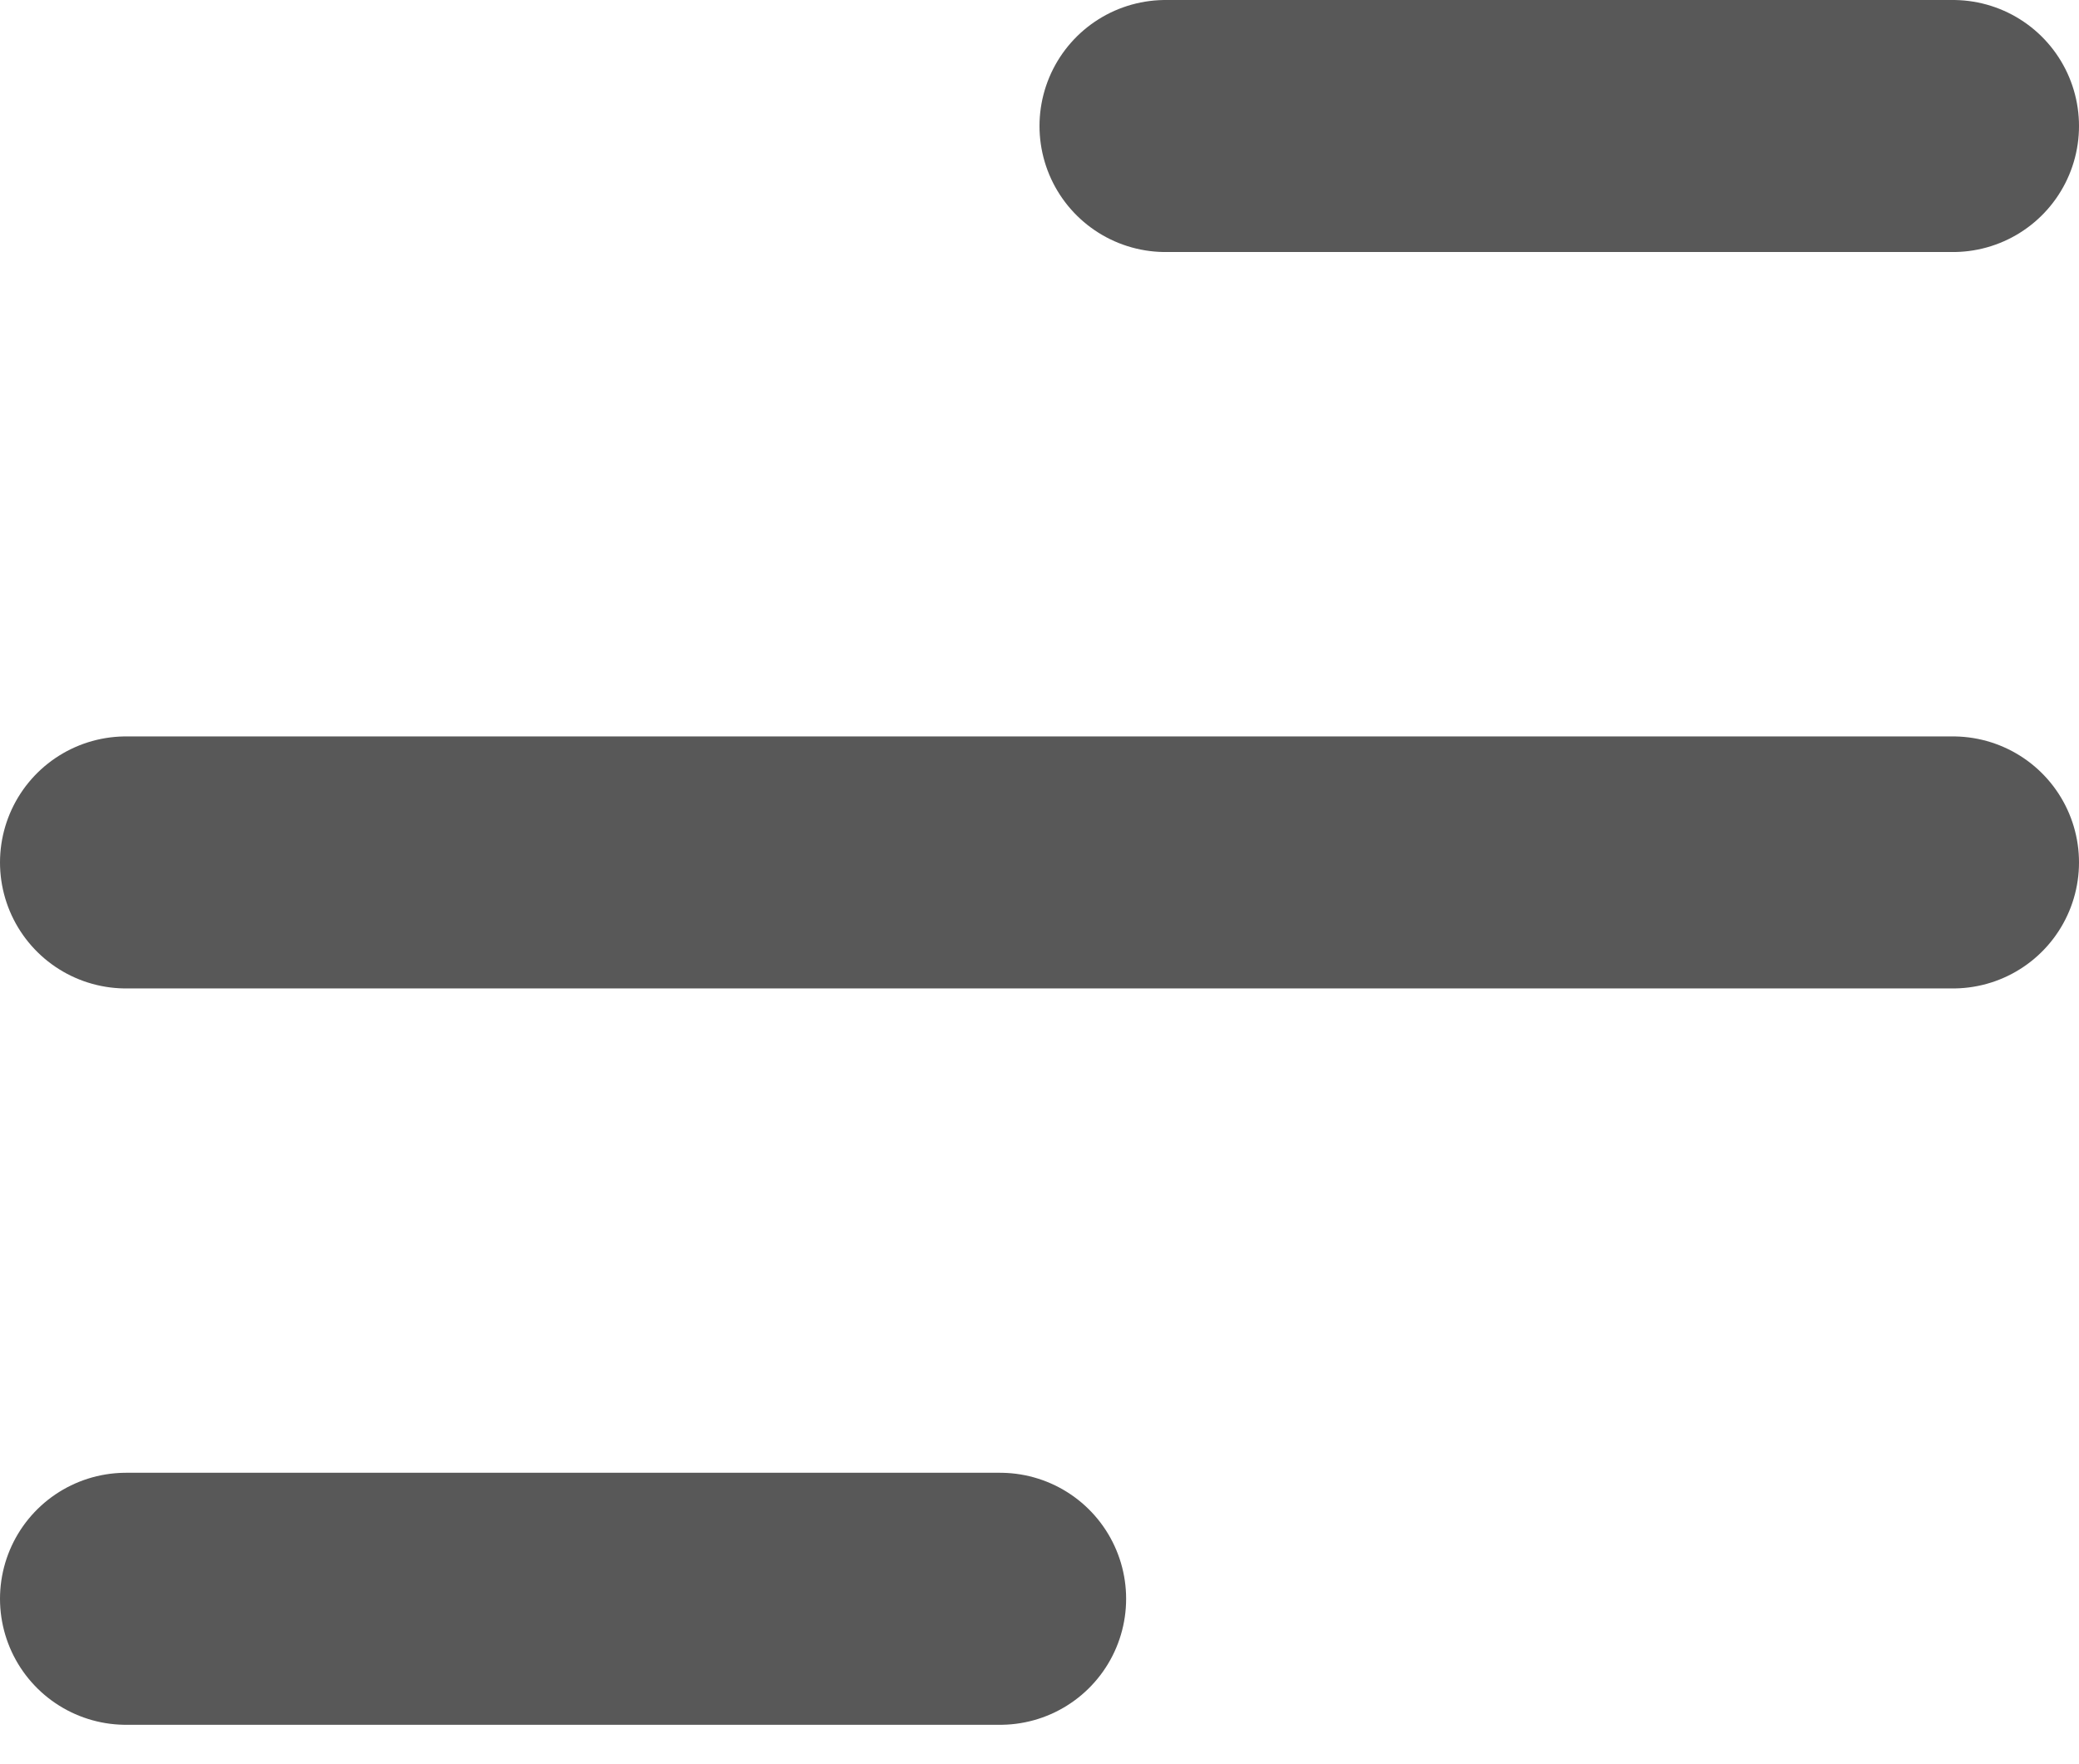 <svg width="33" height="28" viewBox="0 0 33 28" fill="none" xmlns="http://www.w3.org/2000/svg">
<line x1="18.5" y1="2" x2="31" y2="2" stroke="#585858" stroke-width="4" stroke-linecap="round"/>
<line x1="2" y1="13.688" x2="31" y2="13.688" stroke="#585858" stroke-width="4" stroke-linecap="round"/>
<line x1="2" y1="25.375" x2="15.875" y2="25.375" stroke="#585858" stroke-width="4" stroke-linecap="round"/>
</svg>
